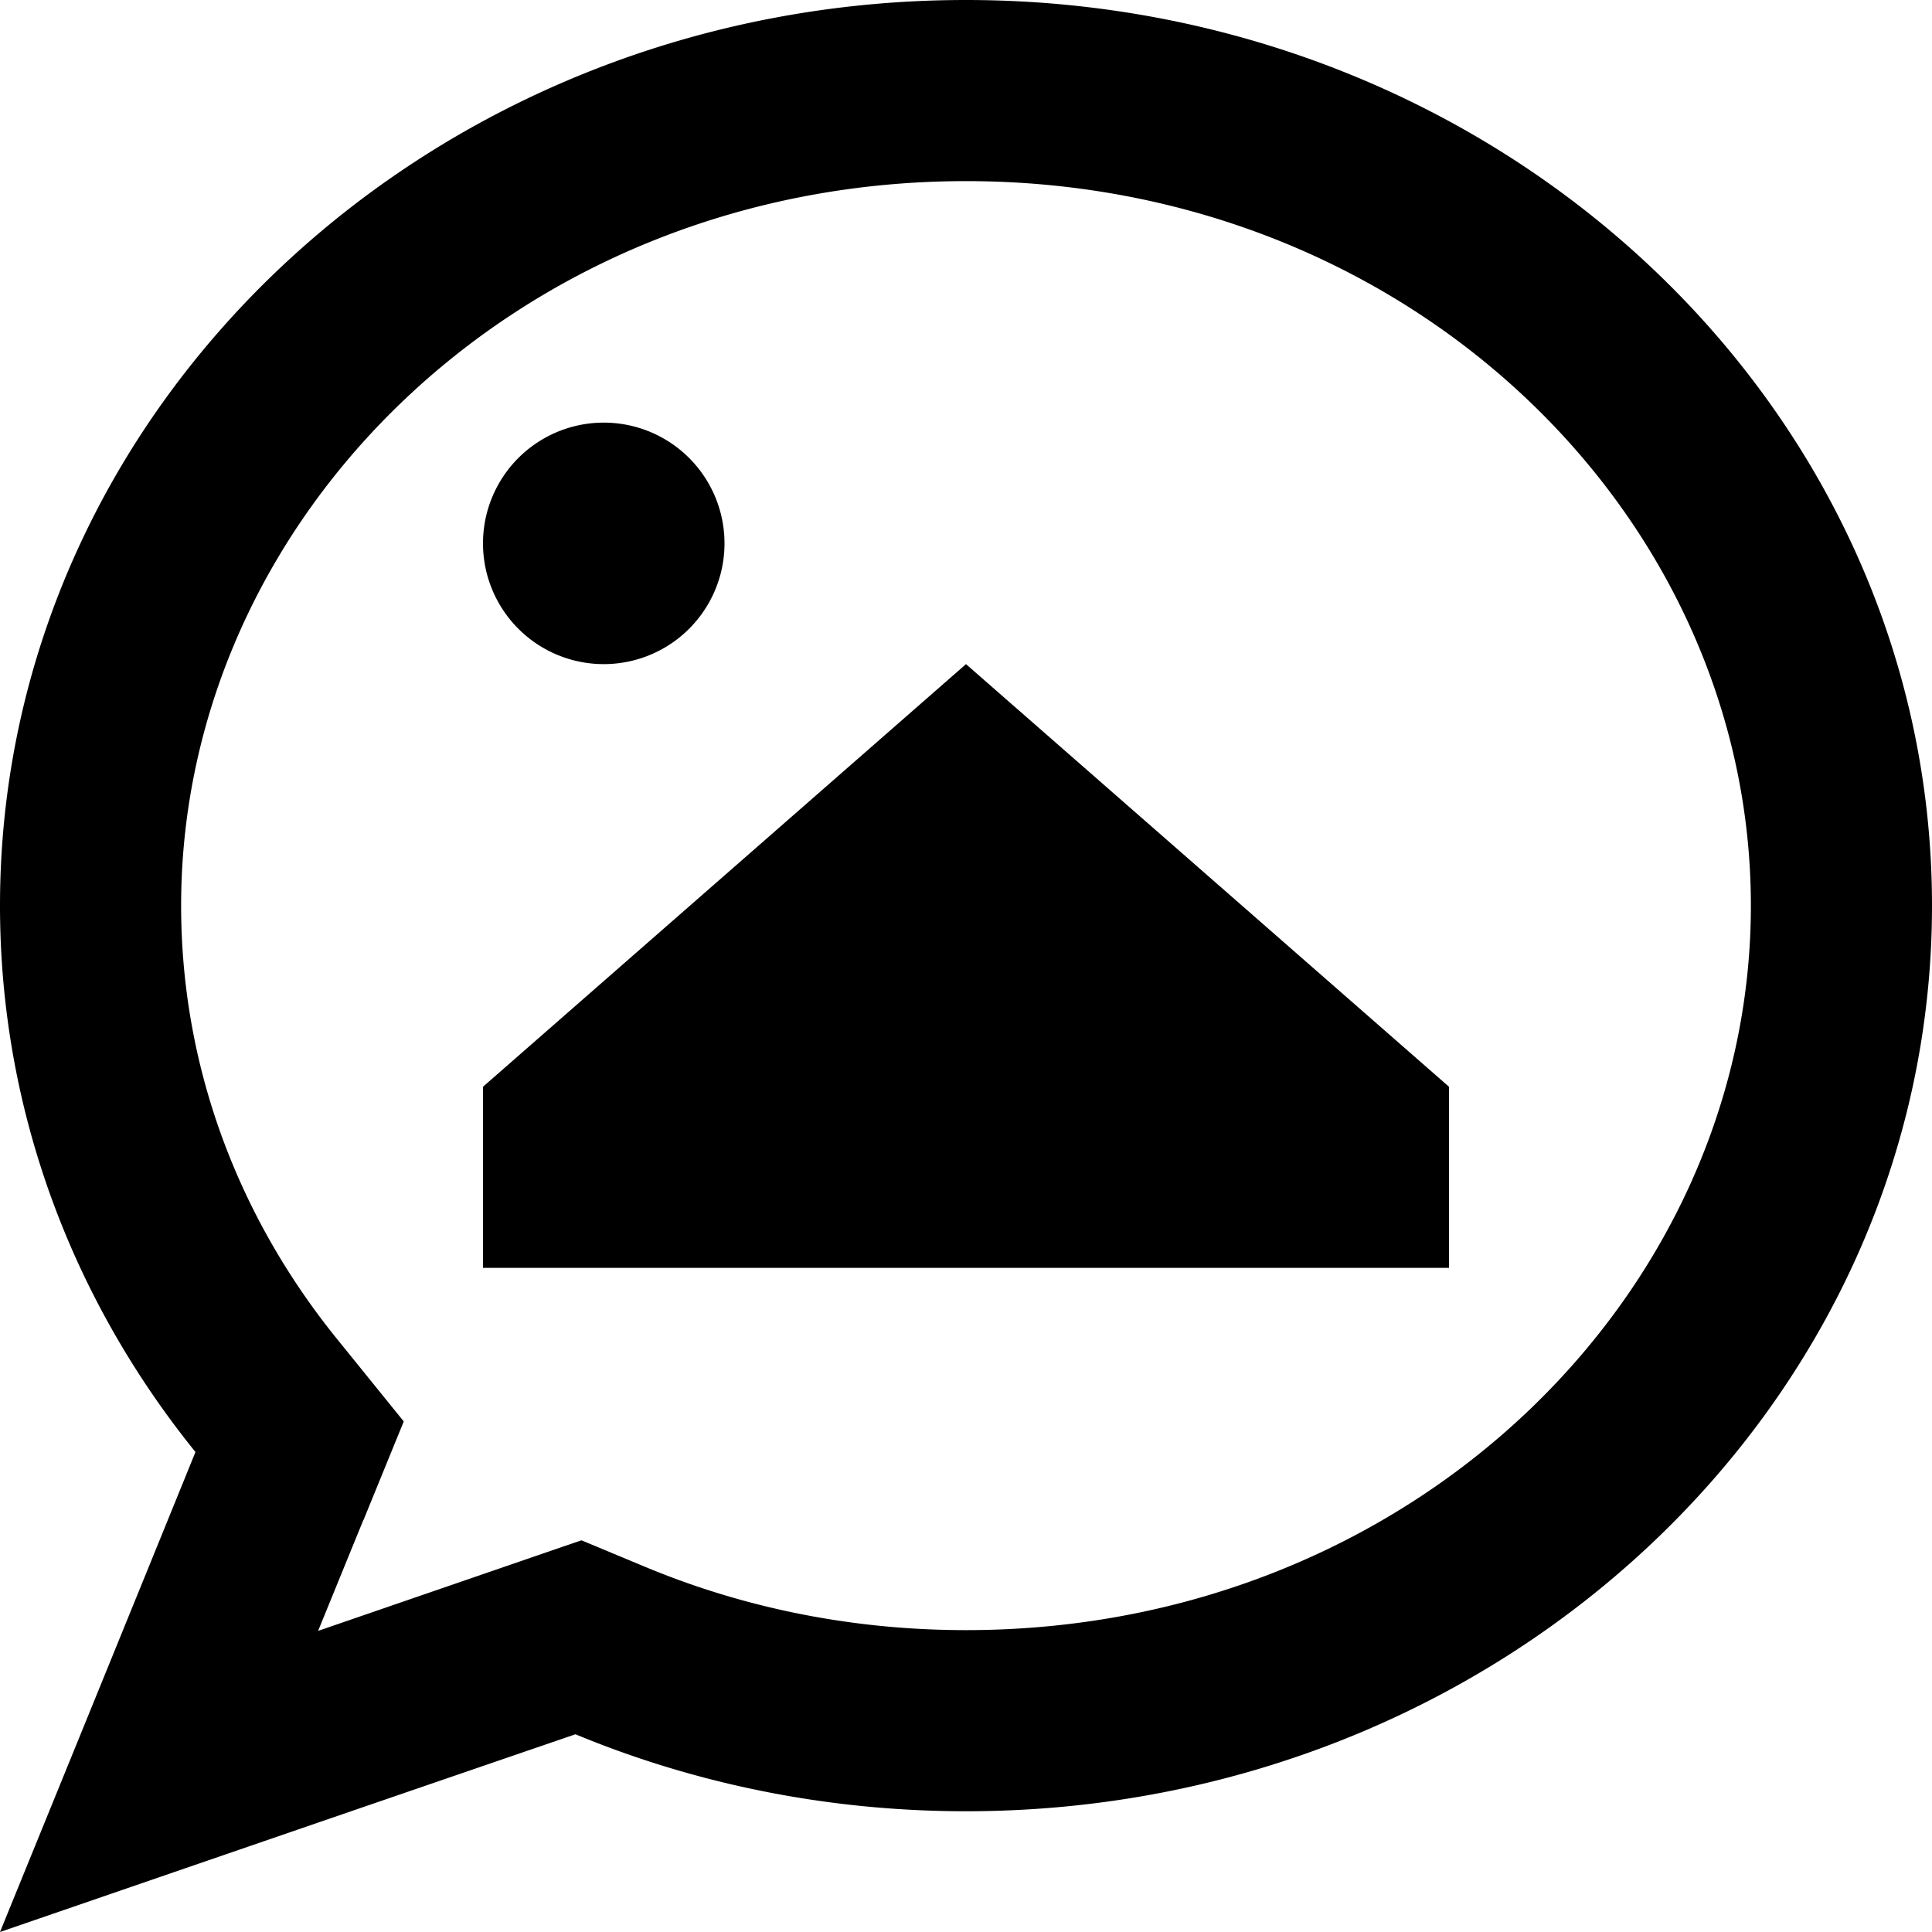 <svg xmlns="http://www.w3.org/2000/svg" viewBox="0 0 512 512"><!--! Font Awesome Pro 7.0.1 by @fontawesome - https://fontawesome.com License - https://fontawesome.com/license (Commercial License) Copyright 2025 Fonticons, Inc. --><path fill="currentColor" d="M96.3 402.9l10.7-26.2-17.8-22C63.1 322.4 48 282.7 48 240 48 136.8 138.2 48 256 48s208 88.8 208 192-90.2 192-208 192c-30.5 0-59.2-6-85.1-16.8l-16.8-7c-5.6 1.9-28.8 9.9-69.8 24l12-29.4zM0 512c34.9-12 85.7-29.5 152.5-52.4 31.6 13.1 66.7 20.4 103.5 20.4 141.4 0 256-107.5 256-240S397.4 0 256 0 0 107.5 0 240C0 294.4 19.3 344.6 51.8 384.8 32.7 431.8 15.4 474.2 0 512zM192 144a32 32 0 1 0 -64 0 32 32 0 1 0 64 0zM384 336l0-48-128-112-128 112 0 48 256 0z"/></svg>